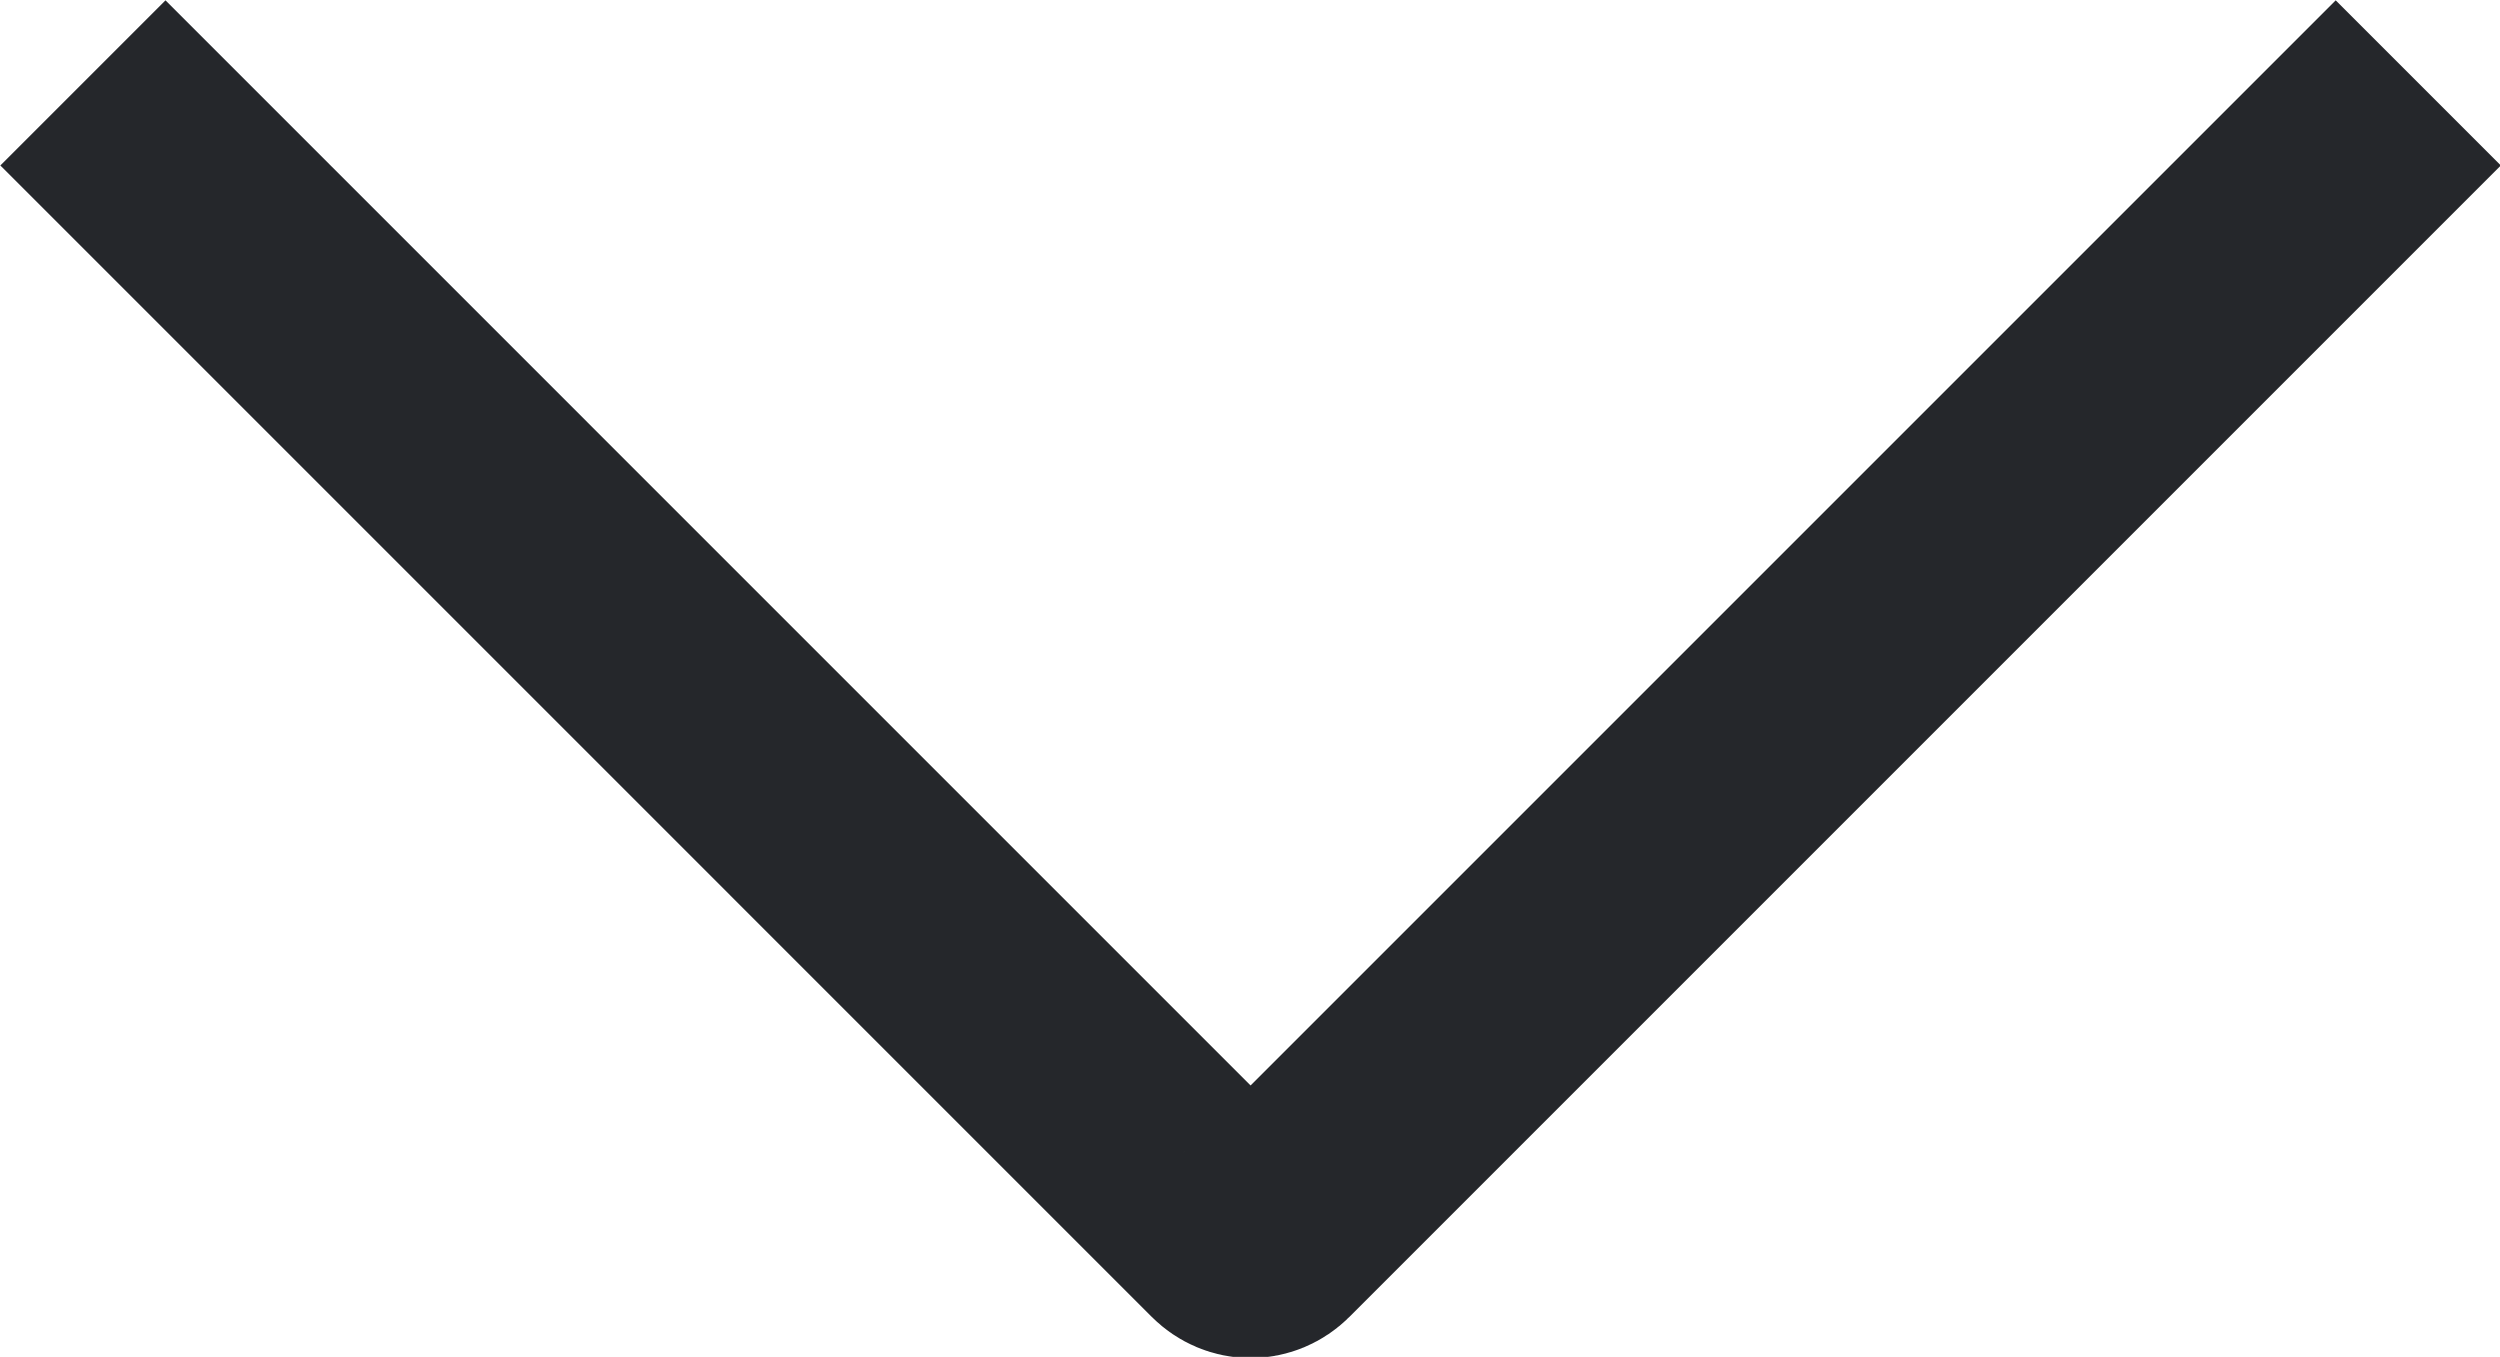 <?xml version="1.0" encoding="UTF-8"?>
<svg xmlns="http://www.w3.org/2000/svg" viewBox="0 0 21.41 11.62">
                    <path fill="none" stroke="#25272B" stroke-linejoin="round" stroke-width="2" d="m20.71.71l-9.86,9.86c-.08.08-.2.08-.28,0L.71.71"></path>
                </svg>